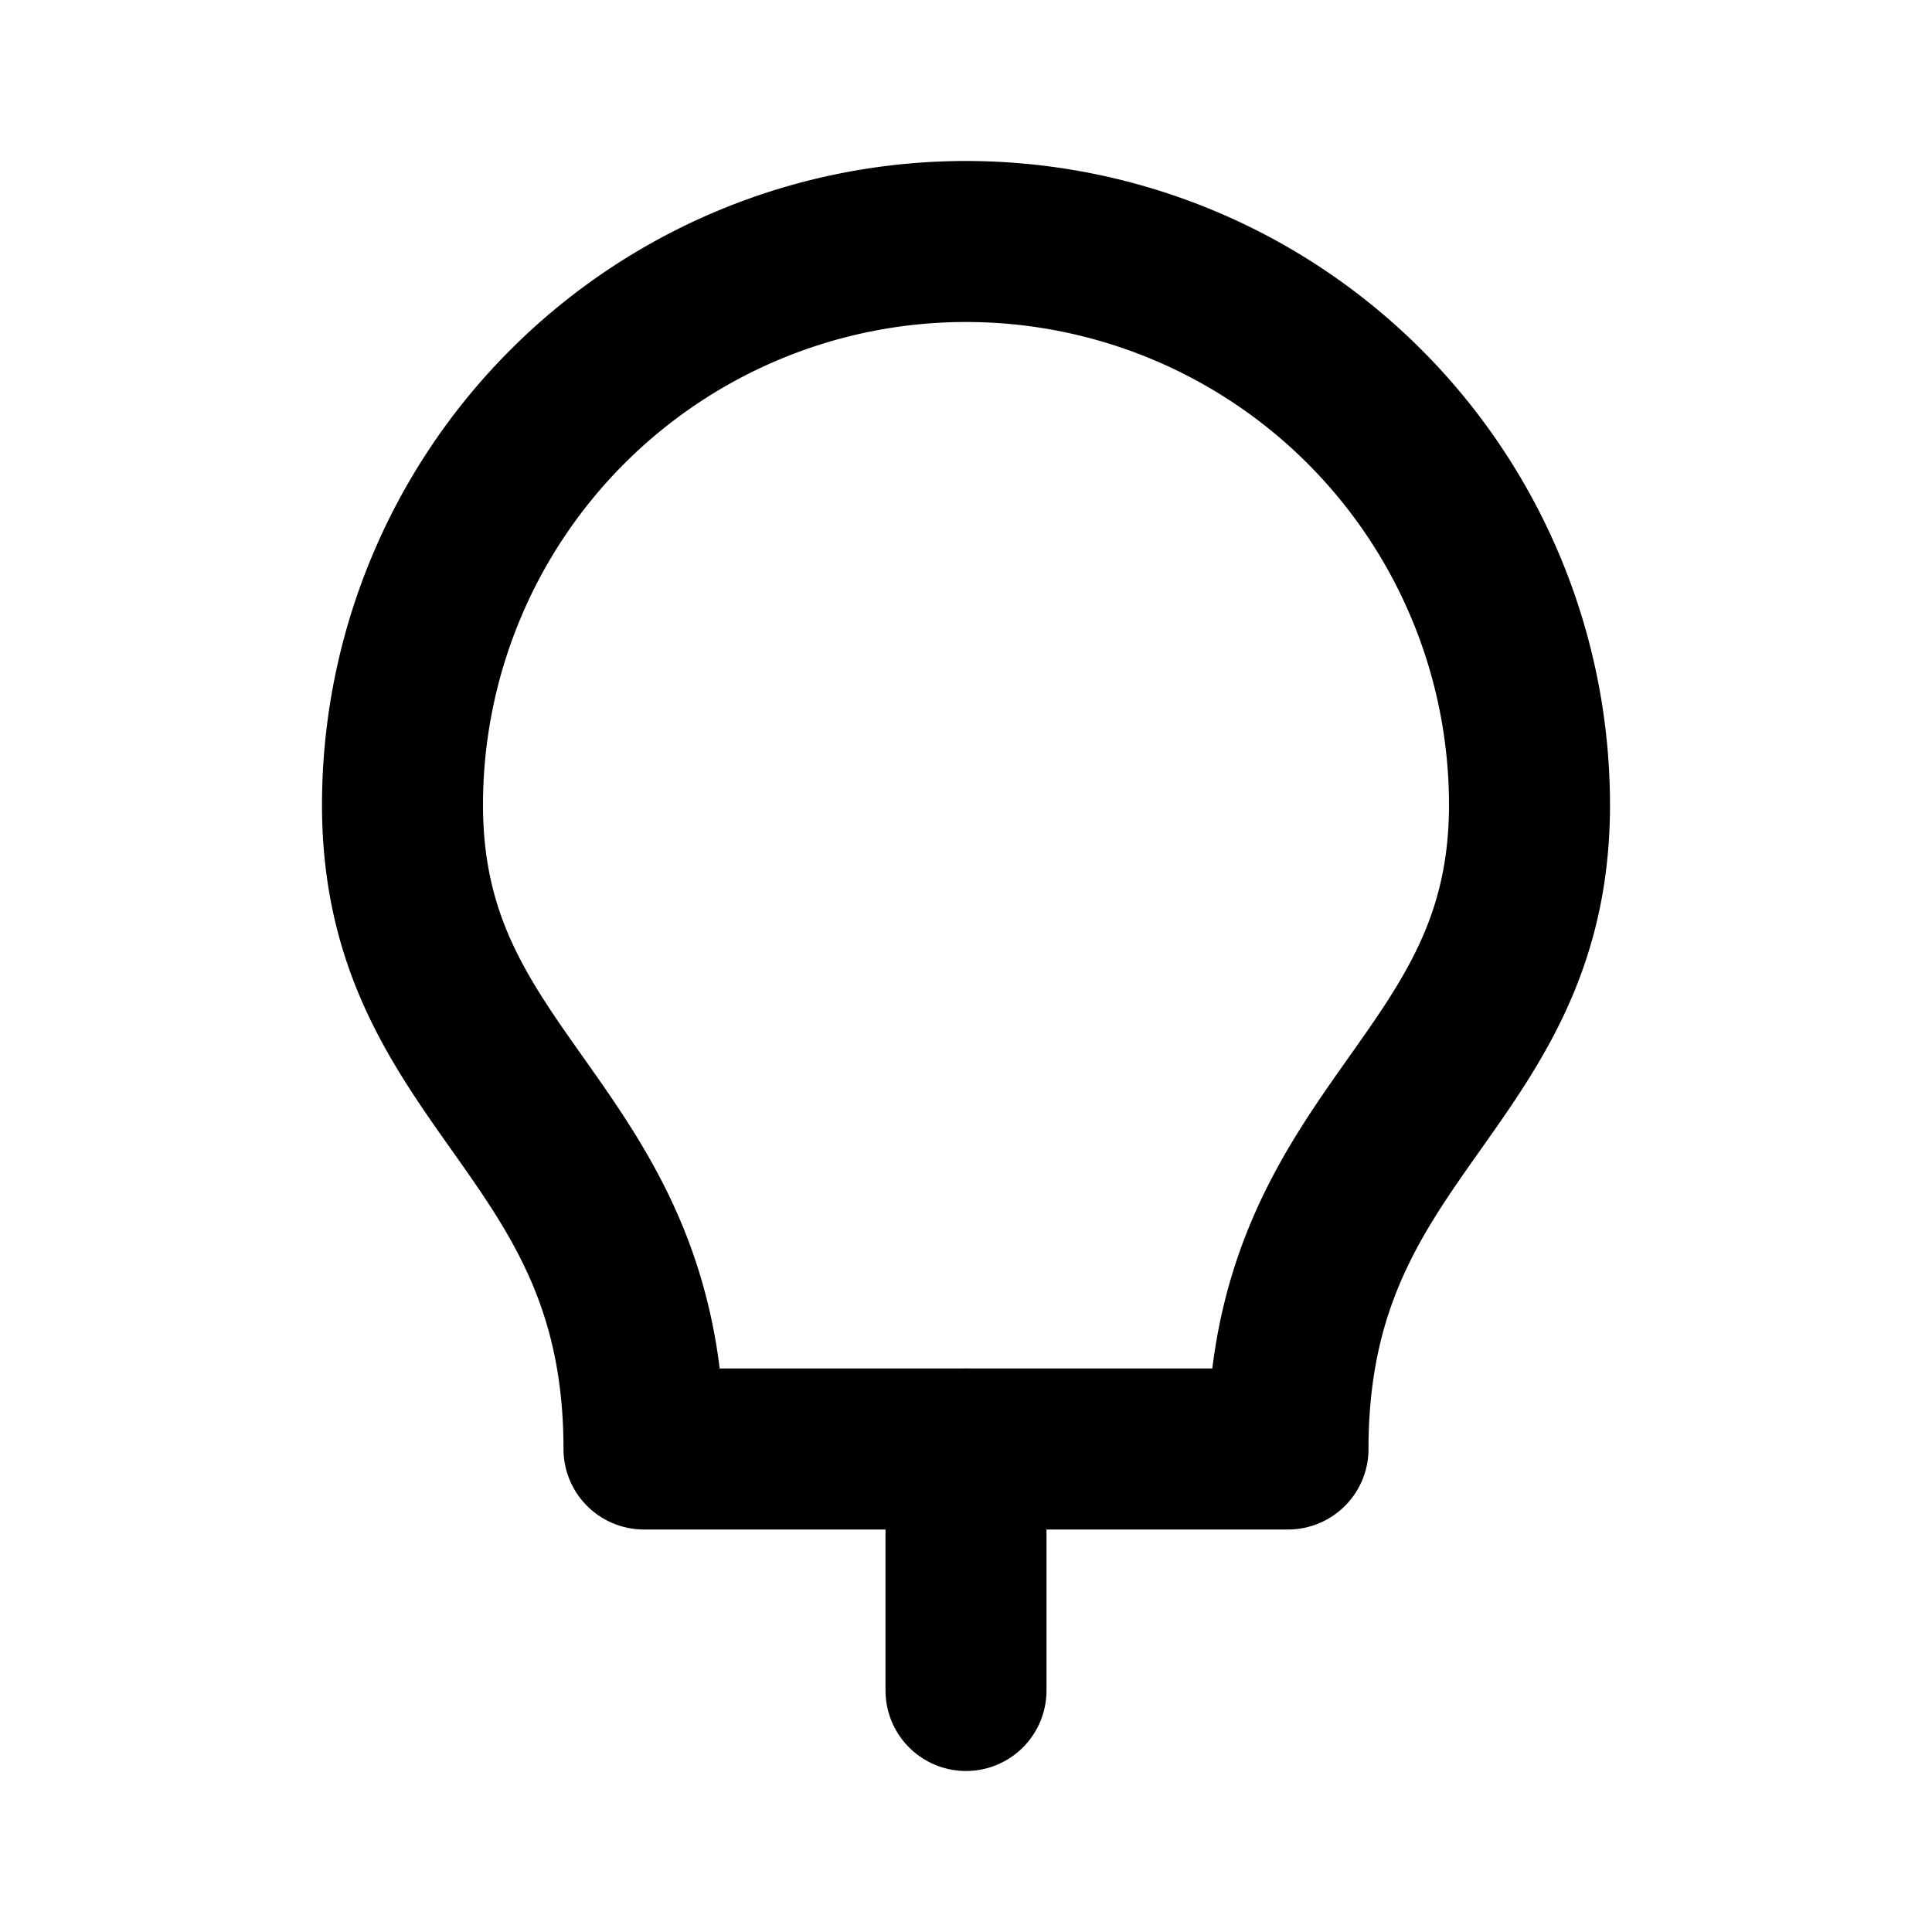 <svg xmlns="http://www.w3.org/2000/svg" width="24" height="24" viewBox="0 0 24 24" fill="none" stroke="currentColor" stroke-width="2" stroke-linecap="round" stroke-linejoin="round">
  <path d="M12 3a7 7 0 0 0-7 7c0 3.5 3 4 3 8h8c0-4 3-4.5 3-8a7 7 0 0 0-7-7z"/>
  <line x1="12" y1="21" x2="12" y2="18"/>
</svg>